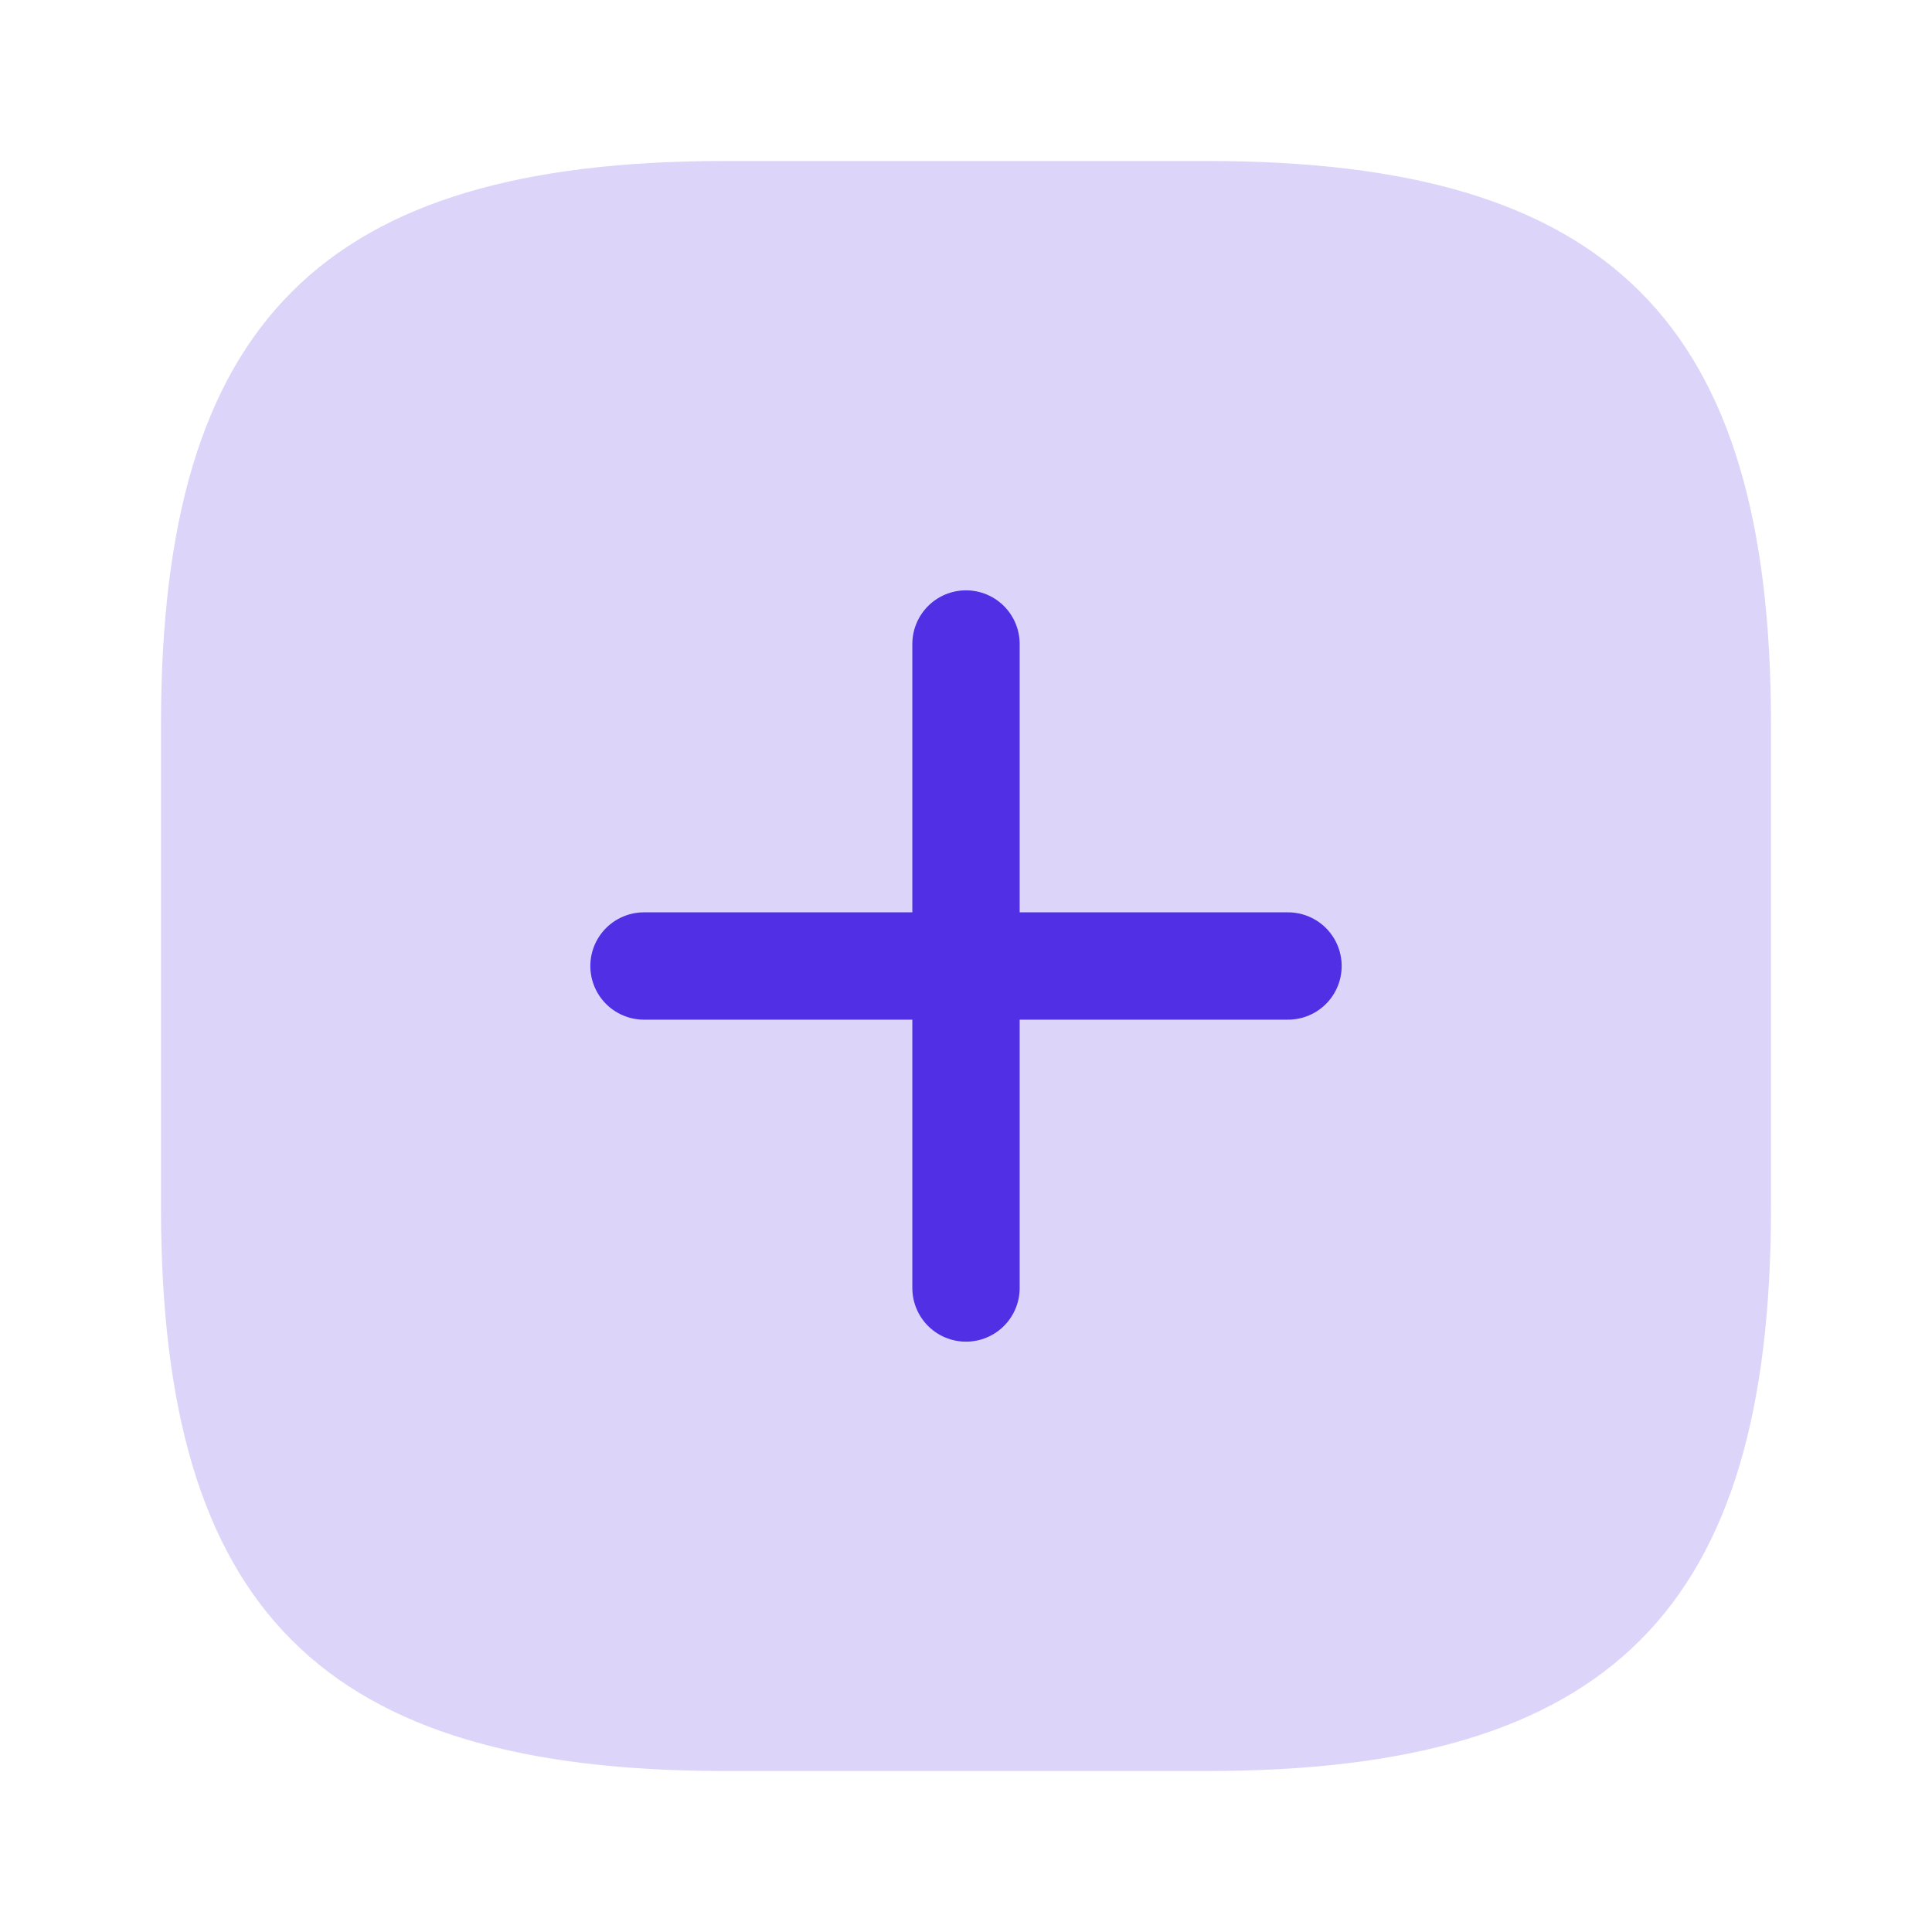 <svg
        width="18"
        height="18"
        viewBox="0 0 18 18"
        fill="none"
        xmlns="http://www.w3.org/2000/svg"
>
    <path
            d="M6 9H12"
            stroke="#5030E5"
            stroke-linecap="round"
            stroke-linejoin="round"
    />
    <path
            d="M9 12V6"
            stroke="#5030E5"
            stroke-linecap="round"
            stroke-linejoin="round"
    />
    <path
            d="M6.75 16.5H11.25C15 16.5 16.5 15 16.5 11.25V6.75C16.5 3 15 1.5 11.25 1.5H6.75C3 1.5 1.5 3 1.5 6.75V11.25C1.5 15 3 16.5 6.75 16.5Z"
            fill="#5030E5"
            fill-opacity="0.2"
    />
</svg>
